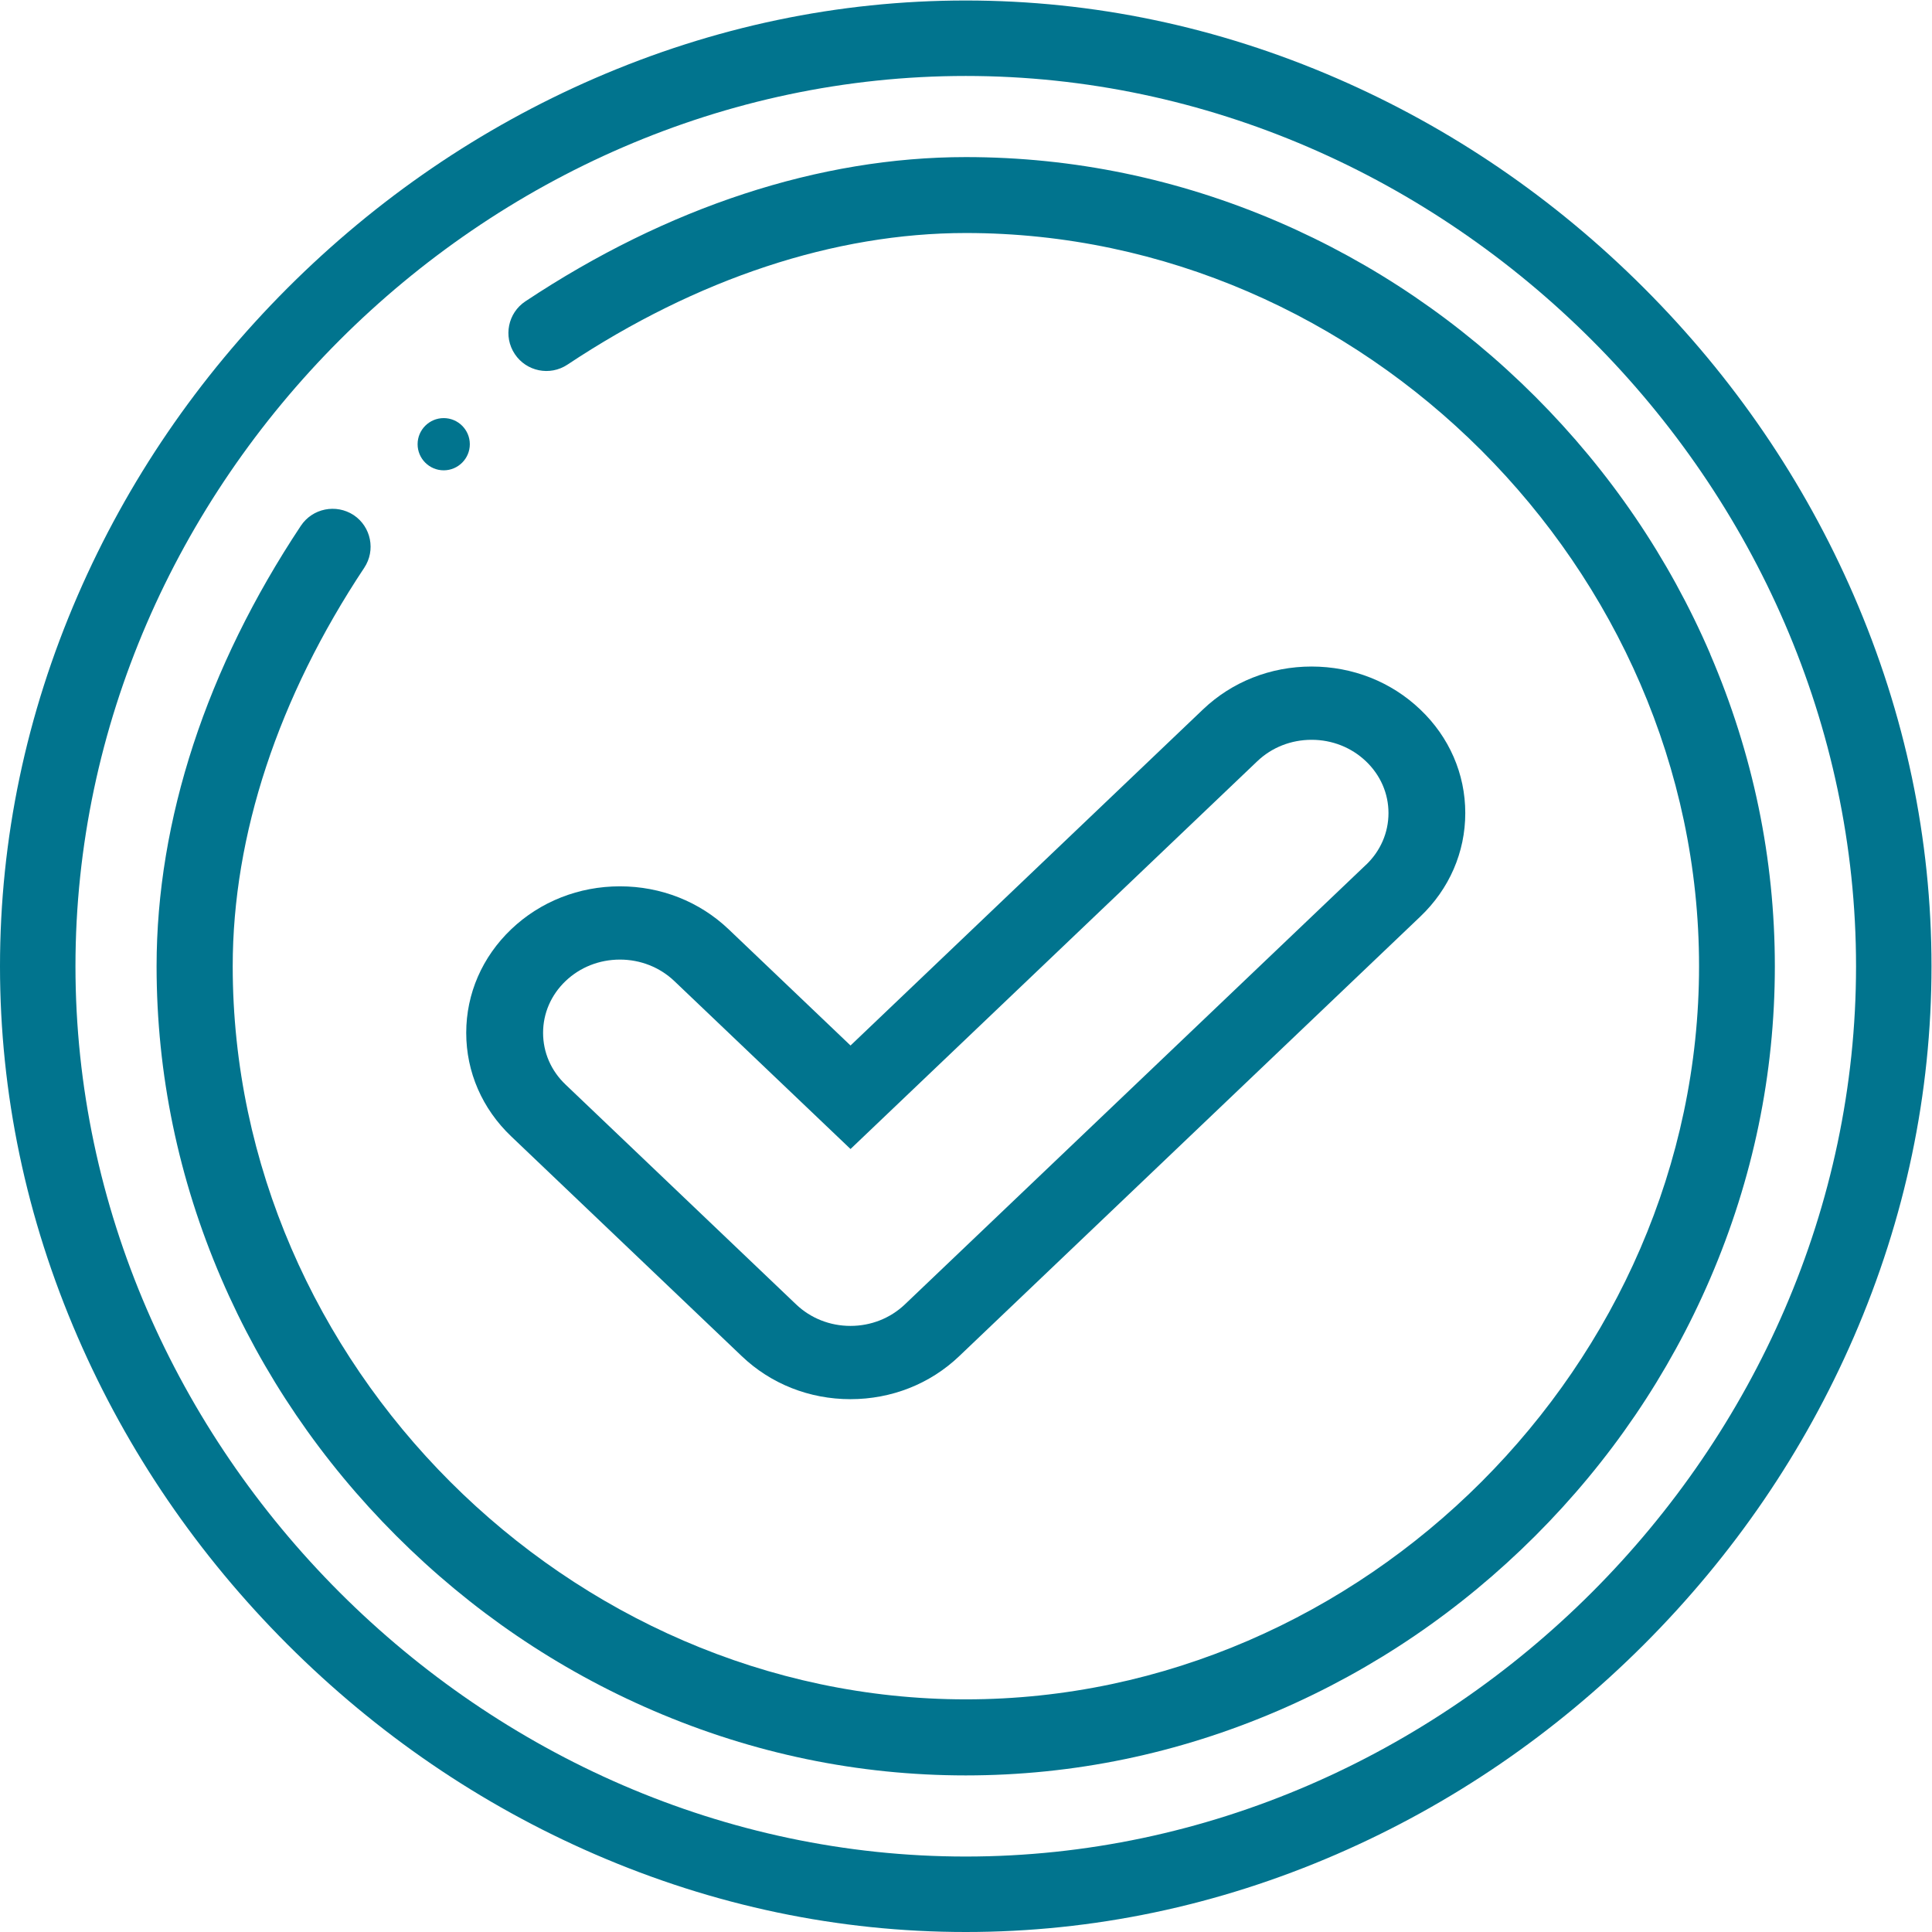 <?xml version="1.0" encoding="UTF-8" standalone="no"?>
<svg
   xmlns:dc="http://purl.org/dc/elements/1.1/"
   xmlns:cc="http://creativecommons.org/ns#"
   xmlns:rdf="http://www.w3.org/1999/02/22-rdf-syntax-ns#"
   xmlns:svg="http://www.w3.org/2000/svg"
   xmlns="http://www.w3.org/2000/svg"
   viewBox="0 0 38.667 38.667"
   height="38.667"
   width="38.667"
   xml:space="preserve"
   id="svg2"
   version="1.1"><defs
     id="defs6"><clipPath
       id="clipPath20"
       clipPathUnits="userSpaceOnUse"><path
         style="clip-rule:evenodd"
         id="path18"
         d="M 21.324,18.355 C 20.888,18.771 20.309,19 19.692,19 19.076,19 18.497,18.771 18.061,18.355 l -5.291,-5.045 -1.83,1.745 C 10.503,15.471 9.924,15.7 9.308,15.7 8.691,15.7 8.112,15.471 7.676,15.056 7.24,14.64 7,14.088 7,13.5 7,12.912 7.24,12.36 7.676,11.945 L 11.138,8.645 C 11.574,8.229 12.153,8 12.769,8 c 0.616,0 1.196,0.229 1.632,0.645 l 6.923,6.6 C 21.76,15.66 22,16.212 22,16.8 c 0,0.588 -0.24,1.14 -0.676,1.555 z M 20.508,16.022 13.585,9.422 C 13.367,9.215 13.077,9.1 12.769,9.1 12.461,9.1 12.172,9.215 11.954,9.422 L 8.492,12.723 C 8.274,12.93 8.154,13.206 8.154,13.5 c 0,0.294 0.12,0.57 0.338,0.778 0.218,0.208 0.508,0.322 0.816,0.322 0.308,0 0.598,-0.115 0.816,-0.322 l 2.646,-2.522 6.107,5.822 c 0.218,0.208 0.508,0.322 0.816,0.322 0.308,0 0.598,-0.115 0.816,-0.323 0.218,-0.208 0.338,-0.484 0.338,-0.777 0,-0.294 -0.12,-0.57 -0.338,-0.778 z" /></clipPath><clipPath
       id="clipPath26"
       clipPathUnits="userSpaceOnUse"><path
         id="path24"
         d="M -531,-948 H 732 V 315 H -531 Z" /></clipPath><clipPath
       id="clipPath36"
       clipPathUnits="userSpaceOnUse"><path
         style="clip-rule:evenodd"
         id="path34"
         d="m 27.832,20.07 c -0.745,1.716 -1.804,3.268 -3.149,4.613 -1.345,1.345 -2.897,2.404 -4.613,3.149 C 18.284,28.607 16.41,29 14.5,29 12.59,29 10.716,28.607 8.93,27.832 7.214,27.087 5.662,26.027 4.317,24.683 2.973,23.338 1.913,21.786 1.168,20.07 0.393,18.284 0,16.41 0,14.5 0,12.59 0.393,10.716 1.168,8.93 1.913,7.214 2.973,5.662 4.317,4.317 5.662,2.973 7.214,1.913 8.93,1.168 10.716,0.393 12.59,0 14.5,0 c 1.91,0 3.784,0.393 5.57,1.168 1.716,0.745 3.268,1.804 4.613,3.149 1.345,1.345 2.404,2.897 3.149,4.613 C 28.607,10.716 29,12.59 29,14.5 c 0,1.91 -0.393,3.784 -1.168,5.57 z M 14.5,1.133 C 7.254,1.133 1.133,7.254 1.133,14.5 c 0,7.246 6.121,13.367 13.367,13.367 7.246,0 13.367,-6.121 13.367,-13.367 C 27.867,7.254 21.746,1.133 14.5,1.133 Z" /></clipPath><clipPath
       id="clipPath42"
       clipPathUnits="userSpaceOnUse"><path
         id="path40"
         d="M -531,-948 H 732 V 315 H -531 Z" /></clipPath><clipPath
       id="clipPath52"
       clipPathUnits="userSpaceOnUse"><path
         style="clip-rule:evenodd"
         id="path50"
         d="m 25.678,19.188 c -0.62,1.44 -1.504,2.74 -2.626,3.863 -1.123,1.123 -2.422,2.006 -3.863,2.627 -1.497,0.644 -3.074,0.971 -4.688,0.971 -2.194,0 -4.48,-0.749 -6.613,-2.166 -0.262,-0.174 -0.334,-0.528 -0.159,-0.791 0.174,-0.262 0.528,-0.334 0.791,-0.159 1.945,1.292 4.013,1.976 5.982,1.976 5.967,0 11.008,-5.041 11.008,-11.008 0,-5.967 -5.041,-11.008 -11.008,-11.008 -5.967,0 -11.008,5.041 -11.008,11.008 0,1.968 0.683,4.036 1.975,5.982 0.174,0.262 0.103,0.616 -0.159,0.791 C 5.045,21.447 4.691,21.375 4.517,21.113 3.1,18.98 2.351,16.693 2.351,14.5 c 0,-1.614 0.327,-3.191 0.971,-4.688 C 3.942,8.371 4.826,7.072 5.949,5.949 7.072,4.826 8.371,3.942 9.812,3.322 11.309,2.678 12.886,2.351 14.5,2.351 c 1.614,0 3.191,0.327 4.688,0.971 1.44,0.62 2.74,1.504 3.863,2.626 1.123,1.123 2.006,2.422 2.626,3.863 0.644,1.497 0.971,3.074 0.971,4.688 0,1.614 -0.327,3.191 -0.971,4.688 z" /></clipPath><clipPath
       id="clipPath58"
       clipPathUnits="userSpaceOnUse"><path
         id="path56"
         d="M -531,-948 H 732 V 315 H -531 Z" /></clipPath><clipPath
       id="clipPath68"
       clipPathUnits="userSpaceOnUse"><path
         style="clip-rule:evenodd"
         id="path66"
         d="m 6.662,22.73 c -0.216,0 -0.392,-0.176 -0.392,-0.392 0,-0.216 0.176,-0.392 0.392,-0.392 0.216,0 0.392,0.176 0.392,0.392 0,0.216 -0.176,0.392 -0.392,0.392 z" /></clipPath><clipPath
       id="clipPath74"
       clipPathUnits="userSpaceOnUse"><path
         id="path72"
         d="M -531,-948 H 732 V 315 H -531 Z" /></clipPath></defs><g
     transform="matrix(1.333,0,0,-1.333,0,38.667)"
     id="g10"><g
       id="g12" /><g
       id="g14"><g
         clip-path="url(#clipPath20)"
         id="g16"><g
           clip-path="url(#clipPath26)"
           id="g22"><path
             id="path28"
             style="fill:#01748e;fill-opacity:1;fill-rule:nonzero;stroke:none"
             d="M 2,24 H 27 V 3 H 2 Z" /></g></g></g><g
       id="g30"><g
         clip-path="url(#clipPath36)"
         id="g32"><g
           clip-path="url(#clipPath42)"
           id="g38"><path
             id="path44"
             style="fill:#01748e;fill-opacity:1;fill-rule:nonzero;stroke:none"
             d="M -5,34 H 34 V -5 H -5 Z" /></g></g></g><g
       id="g46"><g
         clip-path="url(#clipPath52)"
         id="g48"><g
           clip-path="url(#clipPath58)"
           id="g54"><path
             id="path60"
             style="fill:#01748e;fill-opacity:1;fill-rule:nonzero;stroke:none"
             d="M -2.649,31.649 H 31.649 V -2.649 H -2.649 Z" /></g></g></g><g
       id="g62"><g
         clip-path="url(#clipPath68)"
         id="g64"><g
           clip-path="url(#clipPath74)"
           id="g70"><path
             id="path76"
             style="fill:#01748e;fill-opacity:1;fill-rule:nonzero;stroke:none"
             d="M 1.27,27.73 H 12.054 V 16.946 H 1.27 Z" /></g></g></g></g></svg>